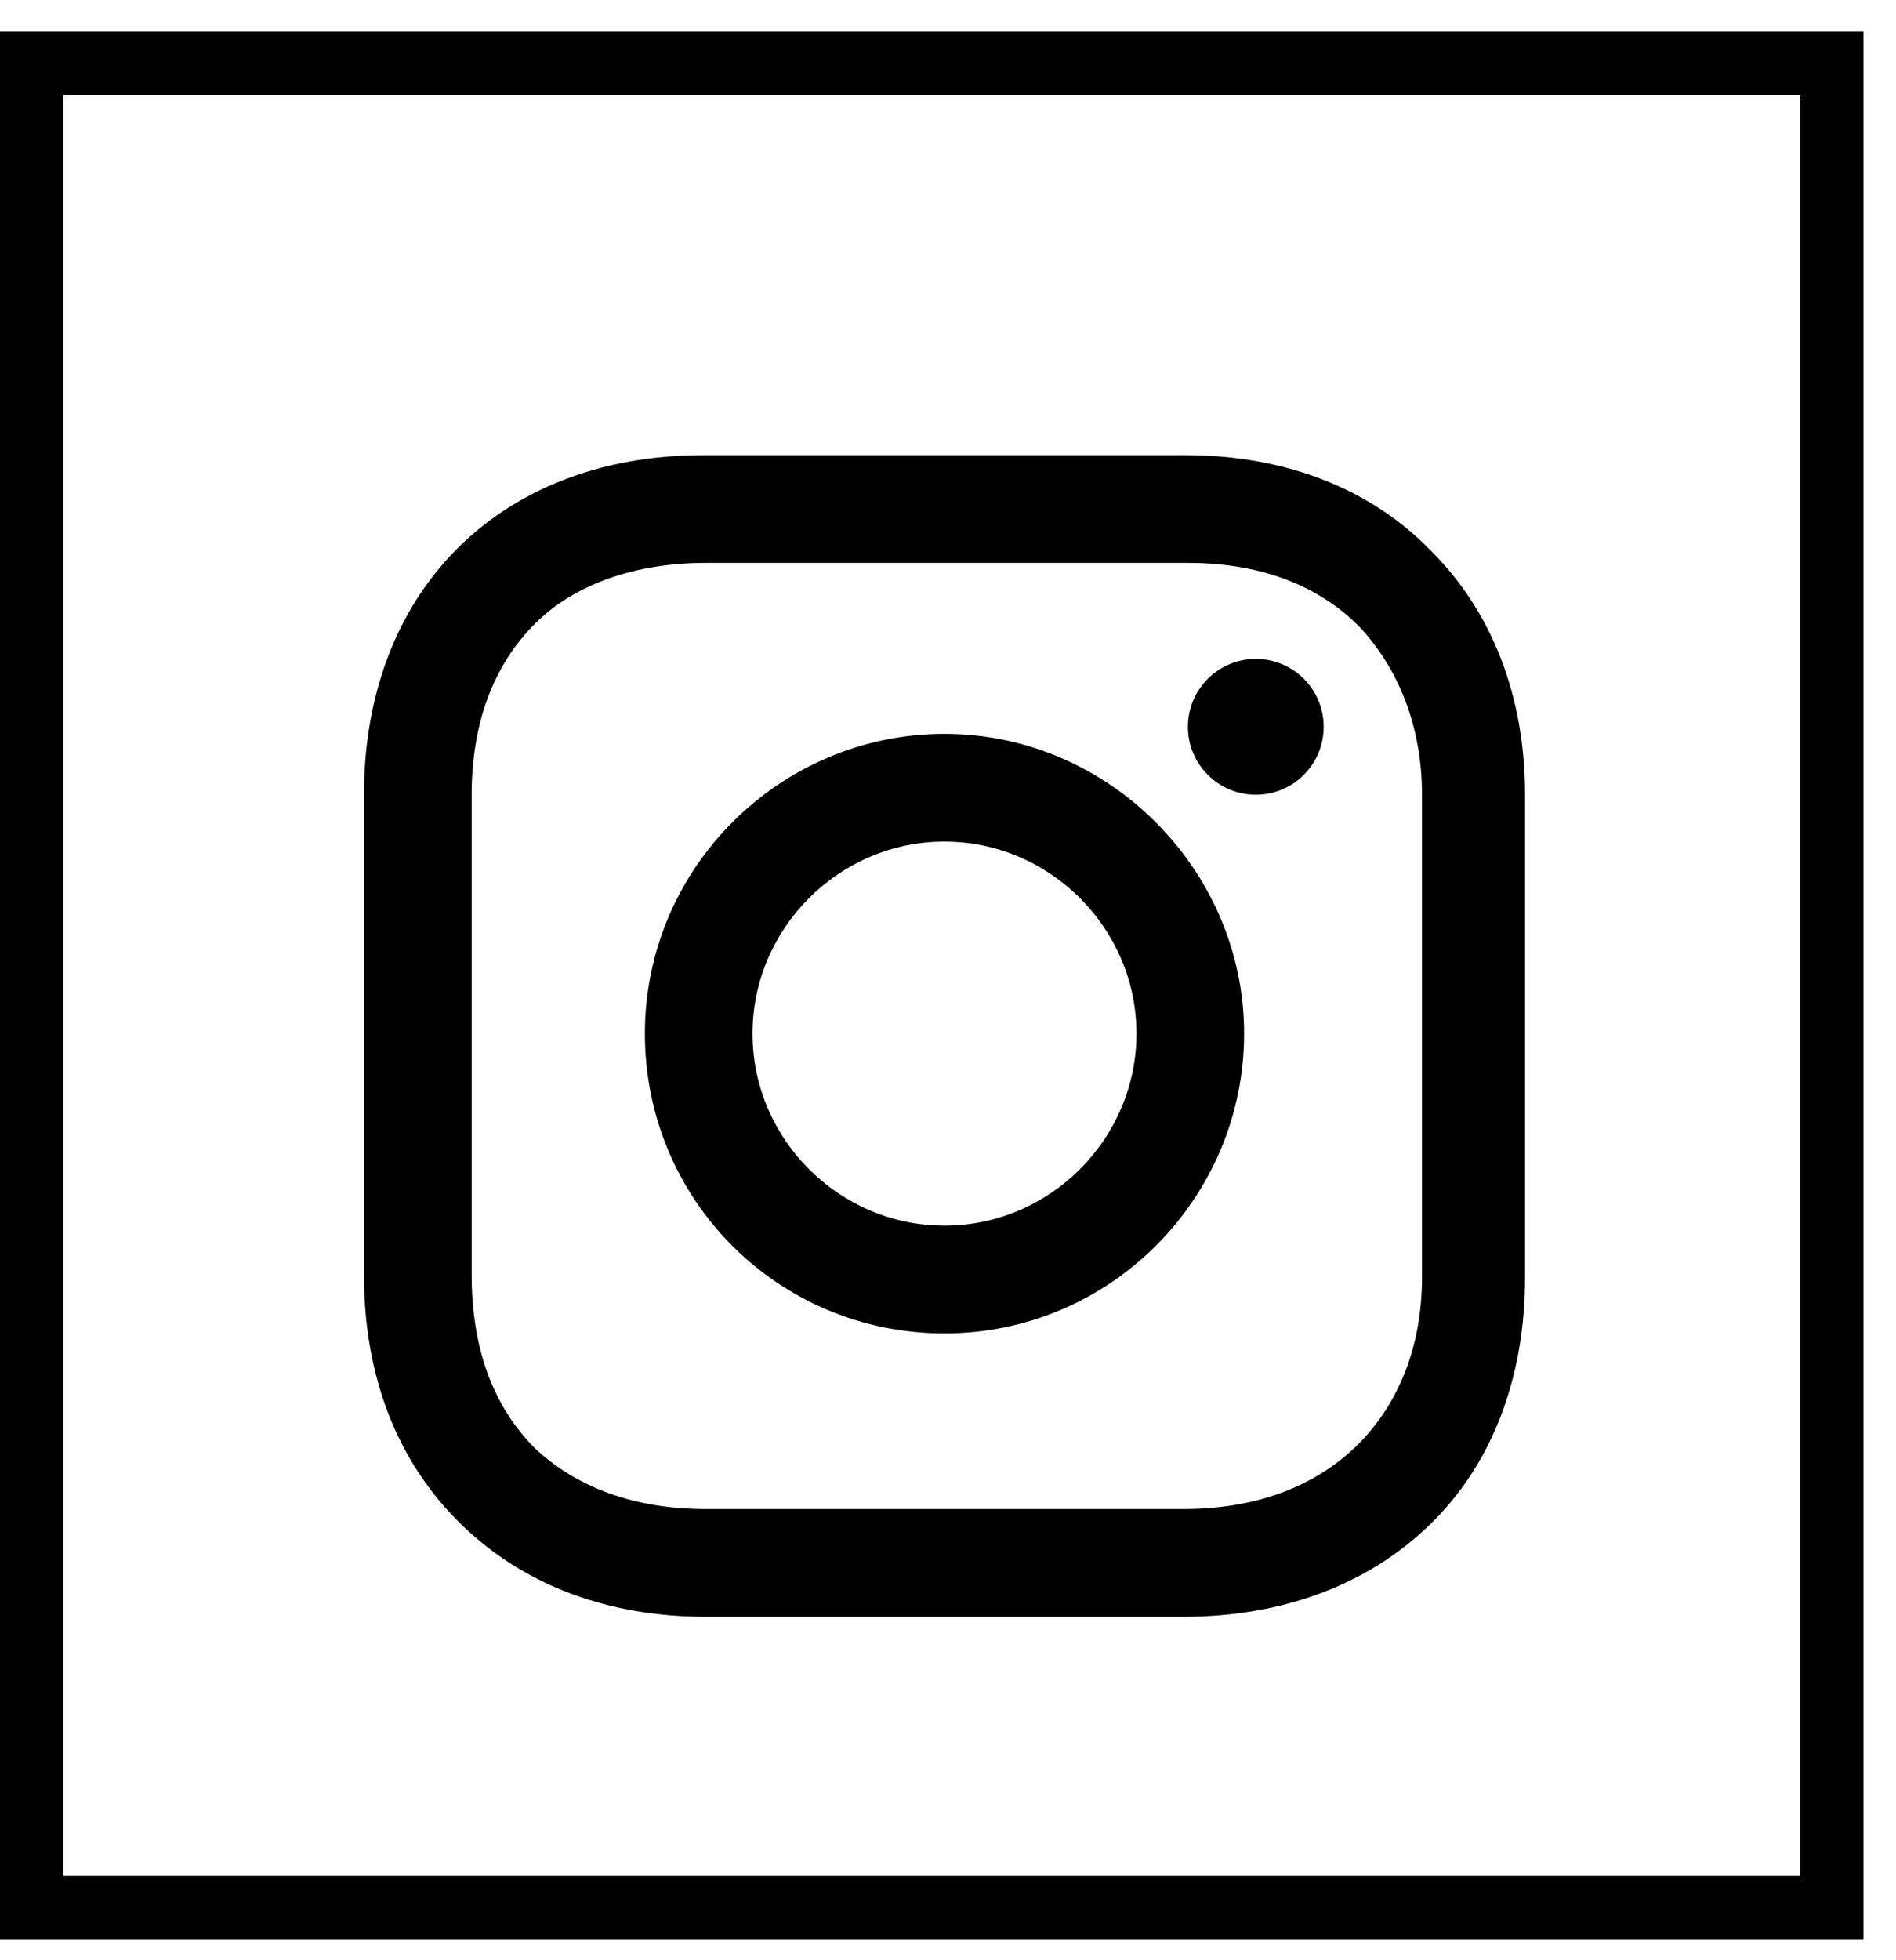 <svg width="30" height="31" viewBox="0 0 30 31" fill="none" xmlns="http://www.w3.org/2000/svg">
<path d="M14.944 11.605C12.352 11.605 10.204 13.717 10.204 16.346C10.204 18.976 12.315 21.087 14.944 21.087C17.574 21.087 19.685 18.939 19.685 16.346C19.685 13.754 17.537 11.605 14.944 11.605ZM14.944 19.383C13.278 19.383 11.907 18.013 11.907 16.346C11.907 14.68 13.278 13.309 14.944 13.309C16.611 13.309 17.982 14.68 17.982 16.346C17.982 18.013 16.611 19.383 14.944 19.383Z" fill="black"/>
<path d="M19.87 12.568C20.464 12.568 20.944 12.087 20.944 11.494C20.944 10.901 20.464 10.42 19.87 10.42C19.277 10.42 18.796 10.901 18.796 11.494C18.796 12.087 19.277 12.568 19.87 12.568Z" fill="black"/>
<path d="M22.648 8.717C21.685 7.717 20.315 7.198 18.759 7.198H11.13C7.907 7.198 5.759 9.346 5.759 12.568V20.161C5.759 21.754 6.278 23.124 7.315 24.124C8.315 25.087 9.648 25.568 11.167 25.568H18.722C20.315 25.568 21.648 25.05 22.611 24.124C23.611 23.161 24.13 21.791 24.13 20.198V12.568C24.13 11.013 23.611 9.679 22.648 8.717ZM22.5 20.198C22.5 21.346 22.093 22.272 21.426 22.902C20.759 23.531 19.833 23.865 18.722 23.865H11.167C10.056 23.865 9.13 23.531 8.463 22.902C7.796 22.235 7.463 21.309 7.463 20.161V12.568C7.463 11.457 7.796 10.531 8.463 9.865C9.093 9.235 10.056 8.902 11.167 8.902H18.796C19.907 8.902 20.833 9.235 21.5 9.902C22.13 10.568 22.5 11.494 22.5 12.568V20.198Z" fill="black"/>
<path d="M28.986 1H0.5V30.167H28.986V1Z" stroke="black" stroke-miterlimit="10"/>
</svg>
